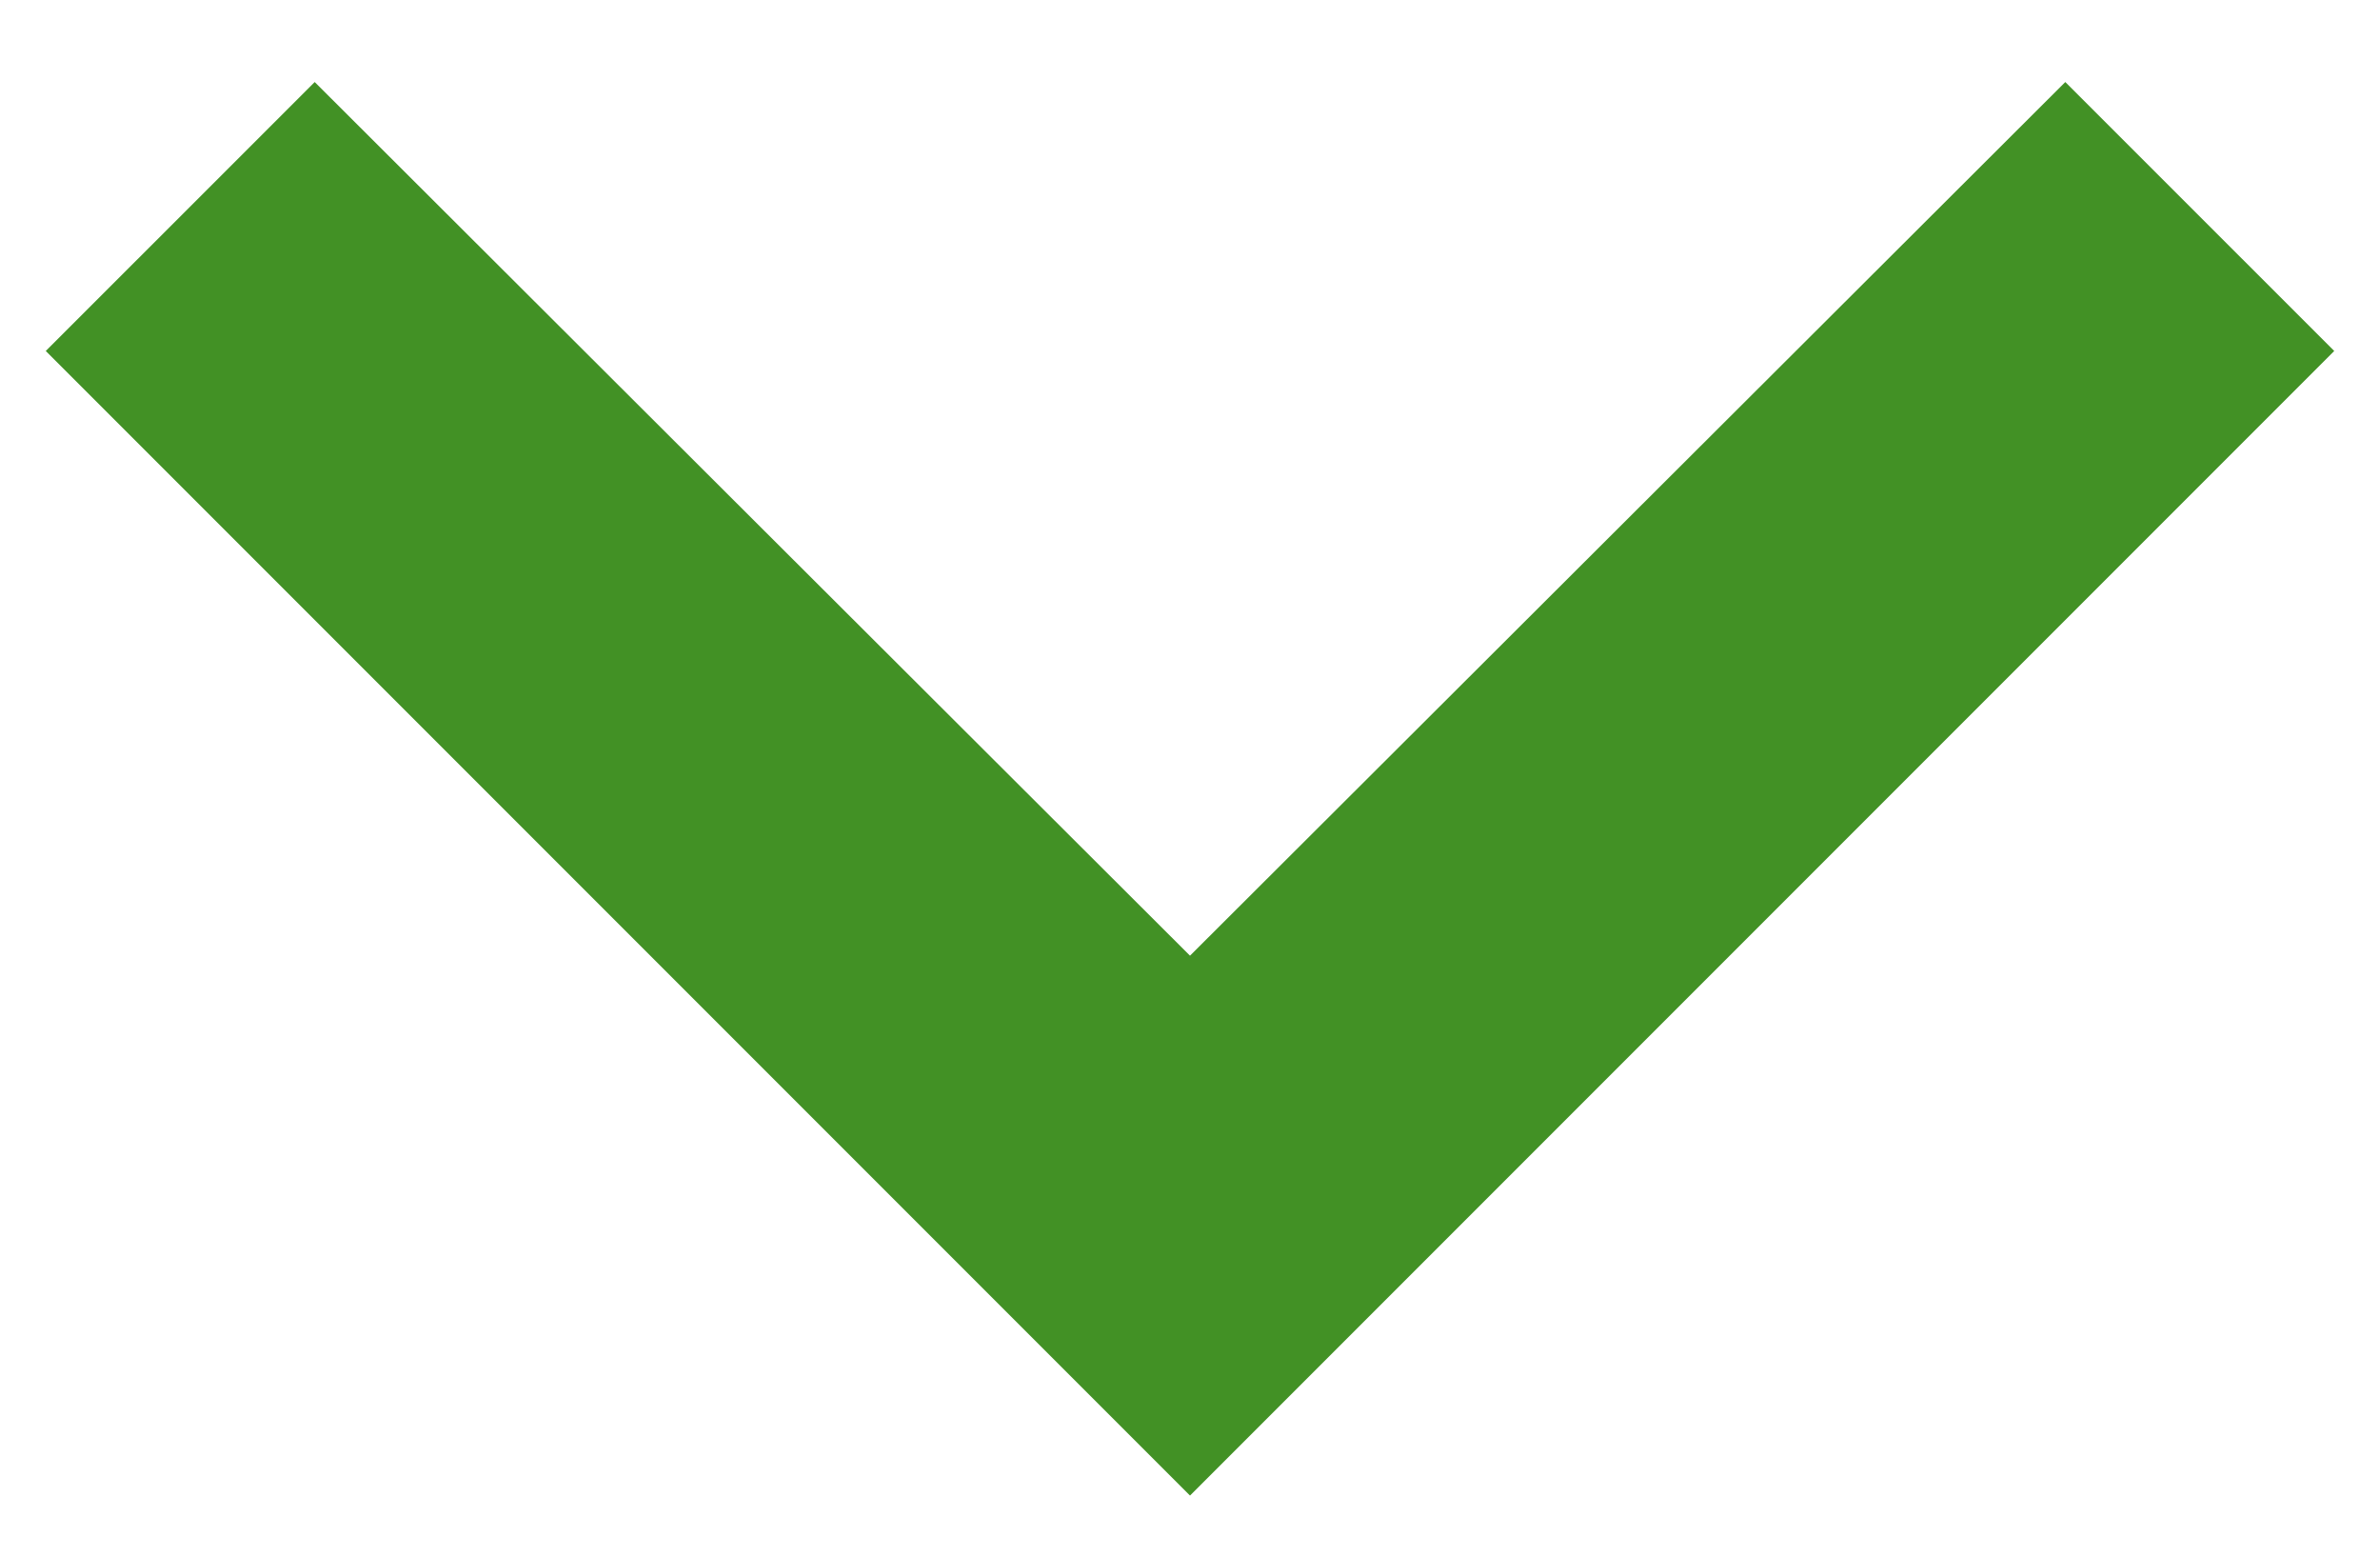 <svg width="26" height="17" viewBox="0 0 26 17" fill="none" xmlns="http://www.w3.org/2000/svg">
<path d="M3.438 0.896L13 10.437L22.562 0.896L25.5 3.833L13 16.333L0.5 3.833L3.438 0.896Z" fill="#429125"/>
</svg>
